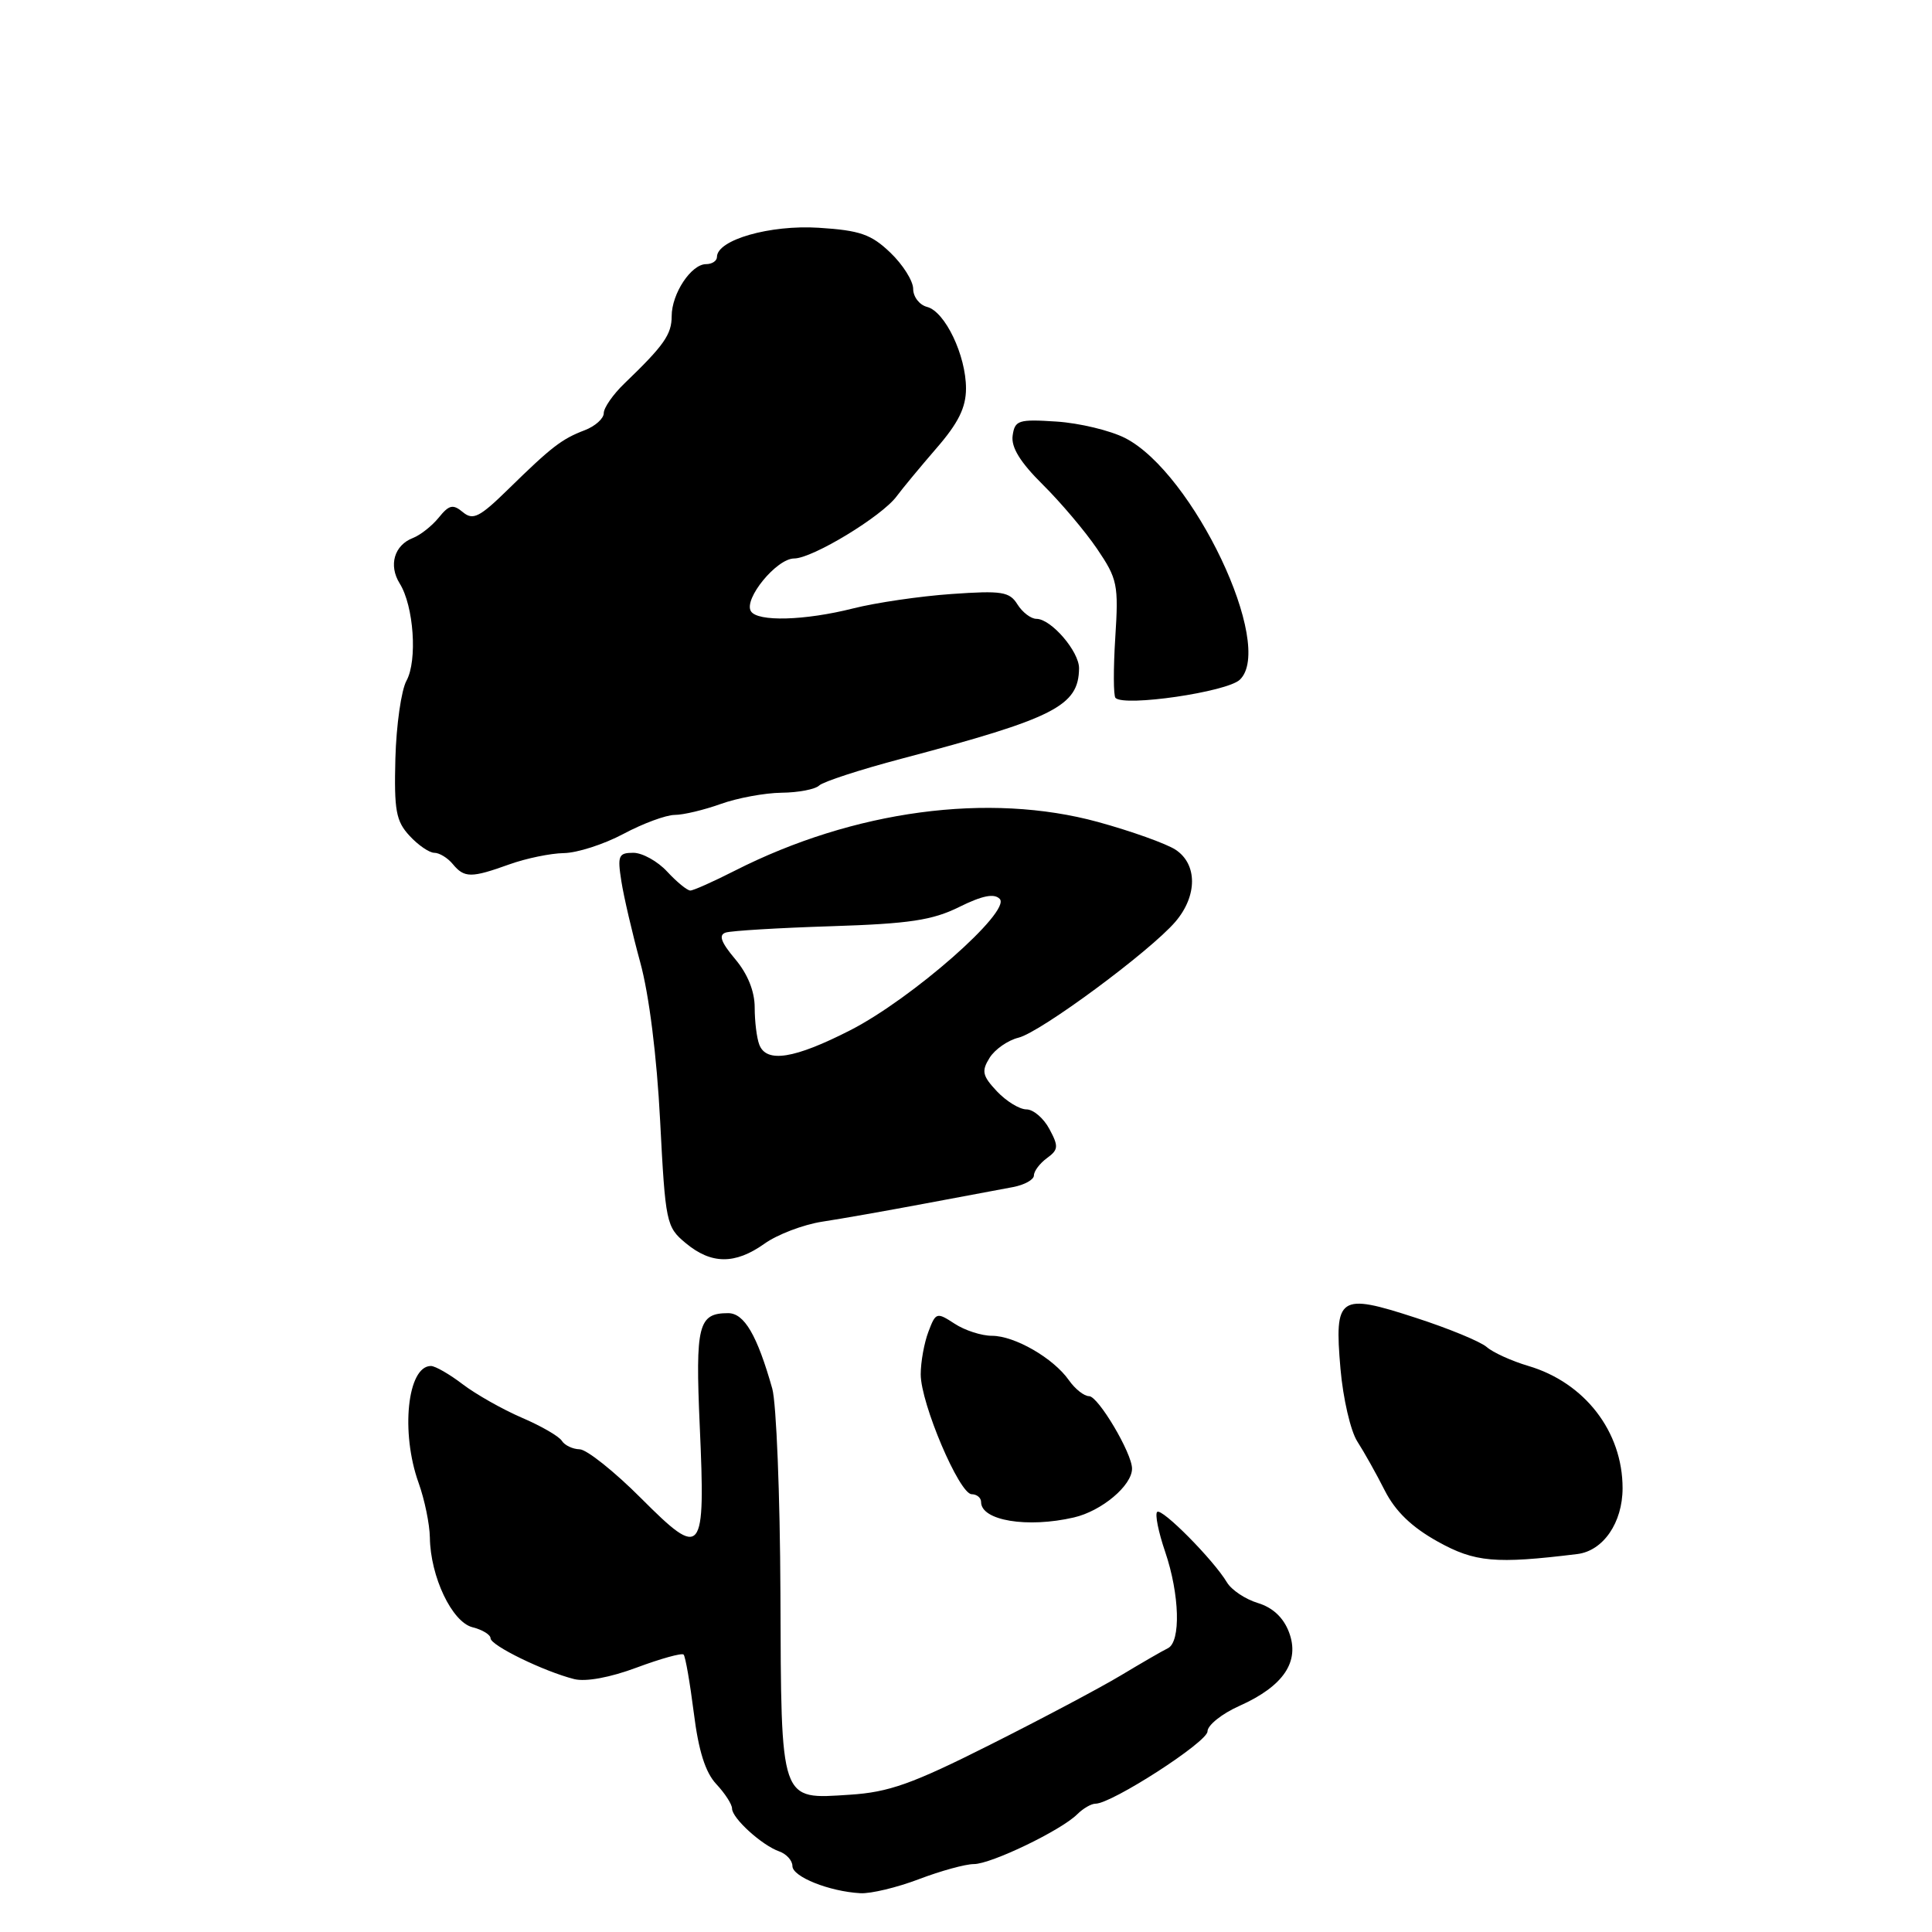 <?xml version="1.0" encoding="UTF-8" standalone="no"?>
<!DOCTYPE svg PUBLIC "-//W3C//DTD SVG 1.1//EN" "http://www.w3.org/Graphics/SVG/1.1/DTD/svg11.dtd" >
<svg xmlns="http://www.w3.org/2000/svg" xmlns:xlink="http://www.w3.org/1999/xlink" version="1.1" viewBox="0 0 256 256">
 <g >
 <path fill="currentColor"
d=" M 121.76 249.00 C 124.65 247.90 127.93 247.00 129.04 247.00 C 131.33 247.00 140.63 242.52 142.75 240.39 C 143.52 239.63 144.59 239.00 145.15 239.00 C 147.32 239.00 160.00 230.82 160.00 229.42 C 160.00 228.60 161.91 227.07 164.25 226.03 C 170.08 223.42 172.27 220.17 170.80 216.28 C 170.07 214.34 168.65 213.01 166.68 212.41 C 165.02 211.91 163.18 210.68 162.58 209.68 C 160.79 206.68 153.92 199.75 153.33 200.34 C 153.02 200.64 153.50 203.02 154.39 205.62 C 156.31 211.27 156.49 217.55 154.75 218.40 C 154.06 218.73 151.25 220.36 148.50 222.01 C 145.75 223.66 137.94 227.80 131.15 231.21 C 120.86 236.39 117.77 237.48 112.61 237.81 C 103.28 238.41 103.52 239.09 103.41 211.09 C 103.36 198.12 102.87 185.93 102.33 184.00 C 100.32 176.90 98.62 174.00 96.48 174.00 C 92.52 174.00 92.13 175.56 92.72 188.95 C 93.49 206.17 93.08 206.67 84.96 198.54 C 81.41 194.98 77.74 192.06 76.81 192.04 C 75.88 192.02 74.82 191.51 74.45 190.92 C 74.08 190.32 71.69 188.94 69.14 187.85 C 66.59 186.75 63.07 184.76 61.32 183.43 C 59.57 182.09 57.67 181.00 57.10 181.00 C 53.98 181.00 53.06 189.80 55.47 196.50 C 56.26 198.70 56.93 201.95 56.96 203.73 C 57.03 208.92 59.89 214.93 62.61 215.62 C 63.93 215.95 65.00 216.61 65.00 217.08 C 65.00 218.03 72.08 221.48 76.09 222.49 C 77.63 222.87 80.84 222.28 84.37 220.96 C 87.54 219.78 90.34 219.00 90.58 219.24 C 90.82 219.48 91.42 222.95 91.93 226.94 C 92.56 232.01 93.47 234.87 94.92 236.41 C 96.06 237.63 97.00 239.08 97.00 239.64 C 97.00 240.92 100.95 244.51 103.25 245.32 C 104.21 245.66 105.00 246.53 105.00 247.26 C 105.00 248.68 109.88 250.63 114.00 250.86 C 115.38 250.94 118.87 250.10 121.76 249.00 Z  M 209.00 205.92 C 212.43 205.50 215.00 201.77 215.00 197.19 C 215.00 189.70 209.99 183.20 202.50 180.99 C 200.30 180.34 197.82 179.21 197.00 178.49 C 196.18 177.77 191.94 176.02 187.58 174.61 C 177.42 171.30 176.79 171.73 177.62 181.37 C 177.96 185.29 178.96 189.62 179.85 191.00 C 180.74 192.38 182.38 195.30 183.49 197.50 C 184.90 200.27 187.06 202.35 190.51 204.27 C 195.44 207.01 198.15 207.25 209.00 205.92 Z  M 142.30 201.07 C 145.98 200.22 150.00 196.84 150.00 194.60 C 150.01 192.57 145.52 185.00 144.31 185.00 C 143.65 185.00 142.45 184.05 141.63 182.88 C 139.58 179.96 134.45 177.00 131.44 177.00 C 130.06 177.00 127.83 176.28 126.48 175.39 C 124.12 173.85 123.99 173.89 123.02 176.46 C 122.46 177.93 122.00 180.47 122.00 182.11 C 122.00 185.95 127.11 197.97 128.75 197.99 C 129.44 198.00 130.00 198.46 130.00 199.03 C 130.00 201.49 136.13 202.50 142.30 201.07 Z  M 101.29 164.80 C 102.99 163.58 106.43 162.27 108.94 161.88 C 111.45 161.50 117.55 160.42 122.50 159.49 C 127.45 158.56 132.74 157.57 134.25 157.29 C 135.76 157.00 137.00 156.31 137.00 155.75 C 137.00 155.18 137.78 154.15 138.72 153.46 C 140.25 152.35 140.29 151.90 139.05 149.60 C 138.29 148.17 136.92 147.00 136.01 147.00 C 135.09 147.00 133.34 145.92 132.10 144.61 C 130.16 142.54 130.03 141.93 131.13 140.16 C 131.83 139.04 133.56 137.84 134.95 137.50 C 137.87 136.79 152.39 126.05 155.75 122.13 C 158.68 118.70 158.68 114.49 155.75 112.58 C 154.51 111.78 149.90 110.13 145.50 108.92 C 131.03 104.96 113.14 107.36 97.35 115.38 C 94.52 116.82 91.88 118.00 91.47 118.00 C 91.06 118.00 89.69 116.88 88.41 115.50 C 87.14 114.12 85.11 113.00 83.92 113.00 C 81.96 113.00 81.80 113.38 82.33 116.75 C 82.65 118.81 83.78 123.65 84.83 127.50 C 86.01 131.78 87.03 139.95 87.47 148.50 C 88.17 162.02 88.28 162.58 90.85 164.71 C 94.24 167.54 97.39 167.57 101.29 164.80 Z  M 67.50 114.53 C 69.70 113.74 72.94 113.07 74.70 113.04 C 76.46 113.02 80.01 111.88 82.60 110.50 C 85.18 109.12 88.24 107.99 89.40 107.98 C 90.55 107.98 93.30 107.32 95.50 106.53 C 97.70 105.74 101.32 105.07 103.55 105.04 C 105.78 105.02 108.03 104.59 108.55 104.08 C 109.07 103.58 114.00 101.97 119.50 100.52 C 139.76 95.16 142.92 93.54 142.98 88.56 C 143.00 86.33 139.28 82.00 137.33 82.00 C 136.61 82.00 135.48 81.14 134.82 80.09 C 133.77 78.40 132.76 78.24 126.07 78.71 C 121.90 79.00 116.04 79.86 113.04 80.62 C 106.62 82.24 100.37 82.41 99.50 80.99 C 98.50 79.38 102.91 74.00 105.23 74.00 C 107.65 74.00 116.87 68.41 118.82 65.75 C 119.55 64.76 121.91 61.91 124.07 59.41 C 126.99 56.05 128.00 54.00 128.00 51.47 C 128.00 47.10 125.23 41.29 122.85 40.67 C 121.83 40.41 121.00 39.33 121.00 38.28 C 121.00 37.23 119.64 35.07 117.98 33.48 C 115.43 31.04 113.96 30.53 108.49 30.18 C 102.02 29.77 95.00 31.78 95.00 34.05 C 95.00 34.57 94.35 35.00 93.56 35.00 C 91.59 35.00 89.00 38.91 89.00 41.89 C 89.00 44.32 87.99 45.76 82.75 50.80 C 81.24 52.25 80.00 54.03 80.00 54.75 C 80.00 55.46 78.86 56.48 77.47 57.01 C 74.43 58.17 73.09 59.20 67.34 64.83 C 63.55 68.54 62.68 68.98 61.34 67.87 C 60.02 66.77 59.51 66.89 58.14 68.58 C 57.24 69.69 55.70 70.90 54.73 71.28 C 52.24 72.23 51.46 74.90 52.96 77.31 C 54.83 80.29 55.33 87.52 53.86 90.20 C 53.17 91.46 52.51 96.10 52.39 100.50 C 52.21 107.39 52.47 108.81 54.27 110.75 C 55.41 111.99 56.89 113.00 57.55 113.00 C 58.21 113.00 59.32 113.67 60.00 114.50 C 61.53 116.35 62.44 116.35 67.50 114.53 Z  M 164.28 90.07 C 169.00 85.59 158.11 62.65 149.08 58.04 C 147.11 57.04 143.03 56.06 140.00 55.86 C 134.95 55.53 134.47 55.68 134.18 57.72 C 133.96 59.27 135.19 61.26 138.18 64.22 C 140.56 66.58 143.80 70.41 145.38 72.74 C 148.07 76.71 148.23 77.48 147.78 84.48 C 147.52 88.60 147.53 92.20 147.81 92.48 C 149.01 93.67 162.57 91.69 164.28 90.07 Z  M 100.61 138.42 C 100.27 137.55 100.00 135.33 100.00 133.49 C 100.00 131.36 99.07 129.04 97.41 127.08 C 95.53 124.84 95.19 123.89 96.16 123.57 C 96.90 123.33 103.18 122.95 110.13 122.73 C 120.49 122.40 123.55 121.94 127.10 120.18 C 130.17 118.66 131.74 118.35 132.47 119.11 C 134.03 120.74 120.83 132.34 112.67 136.51 C 105.25 140.30 101.55 140.89 100.61 138.42 Z "/>
</g>
</svg>